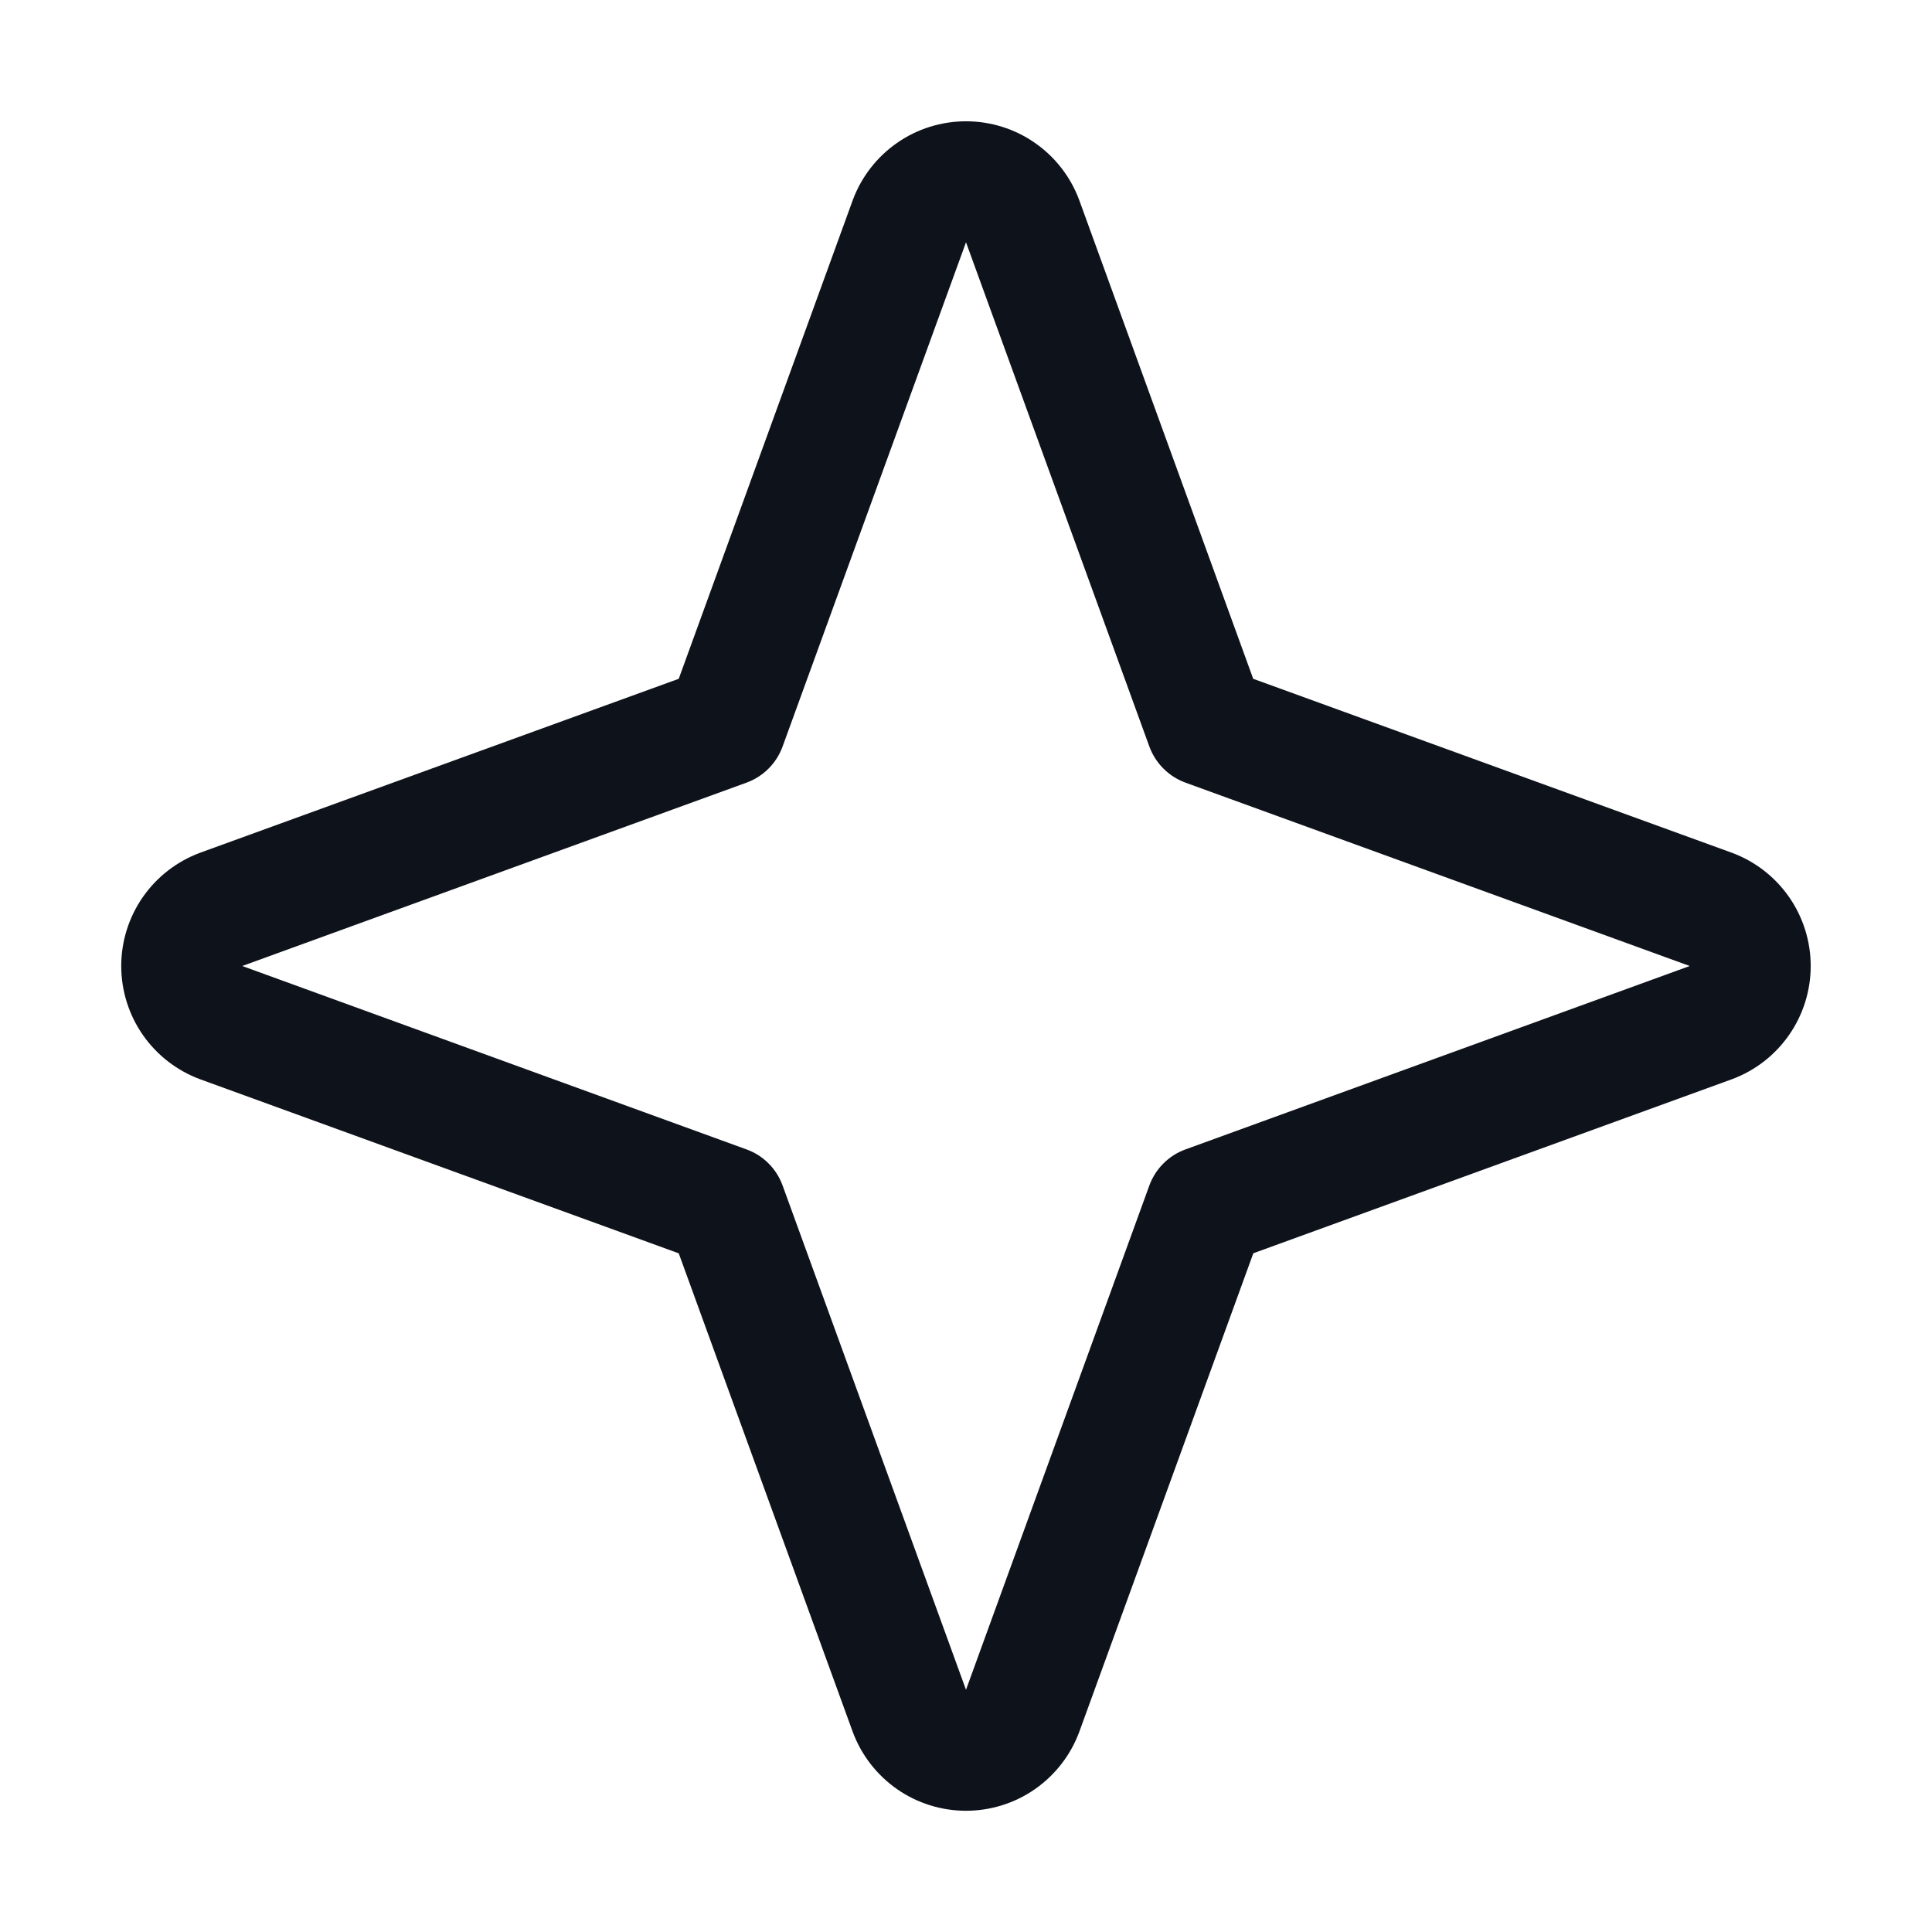 <svg width="32" height="32" viewBox="0 0 32 32" fill="none" xmlns="http://www.w3.org/2000/svg">
<path d="M28.687 14.125L20.757 11.243L17.875 3.313C17.733 2.93 17.477 2.6 17.142 2.367C16.807 2.133 16.408 2.009 16 2.009C15.592 2.009 15.193 2.133 14.858 2.367C14.523 2.6 14.267 2.93 14.125 3.313L11.242 11.243L3.312 14.125C2.93 14.267 2.599 14.523 2.366 14.858C2.133 15.193 2.008 15.592 2.008 16C2.008 16.408 2.133 16.807 2.366 17.142C2.599 17.477 2.93 17.733 3.312 17.875L11.242 20.759L14.125 28.688C14.267 29.07 14.523 29.4 14.858 29.634C15.193 29.867 15.592 29.992 16 29.992C16.408 29.992 16.807 29.867 17.142 29.634C17.477 29.4 17.733 29.07 17.875 28.688L20.759 20.758L28.687 17.875C29.07 17.733 29.4 17.477 29.633 17.142C29.866 16.807 29.991 16.408 29.991 16C29.991 15.592 29.866 15.193 29.633 14.858C29.4 14.523 29.07 14.267 28.687 14.125ZM19.635 19.038C19.498 19.087 19.373 19.167 19.27 19.27C19.167 19.373 19.087 19.498 19.037 19.635L16 27.988L12.962 19.635C12.912 19.498 12.833 19.373 12.73 19.27C12.627 19.167 12.502 19.087 12.365 19.038L4.012 16L12.365 12.963C12.502 12.913 12.627 12.833 12.73 12.73C12.833 12.627 12.912 12.502 12.962 12.365L16 4.013L19.037 12.365C19.087 12.502 19.167 12.627 19.27 12.73C19.373 12.833 19.498 12.913 19.635 12.963L27.987 16L19.635 19.038Z" fill="#0E121B"/>
</svg>
